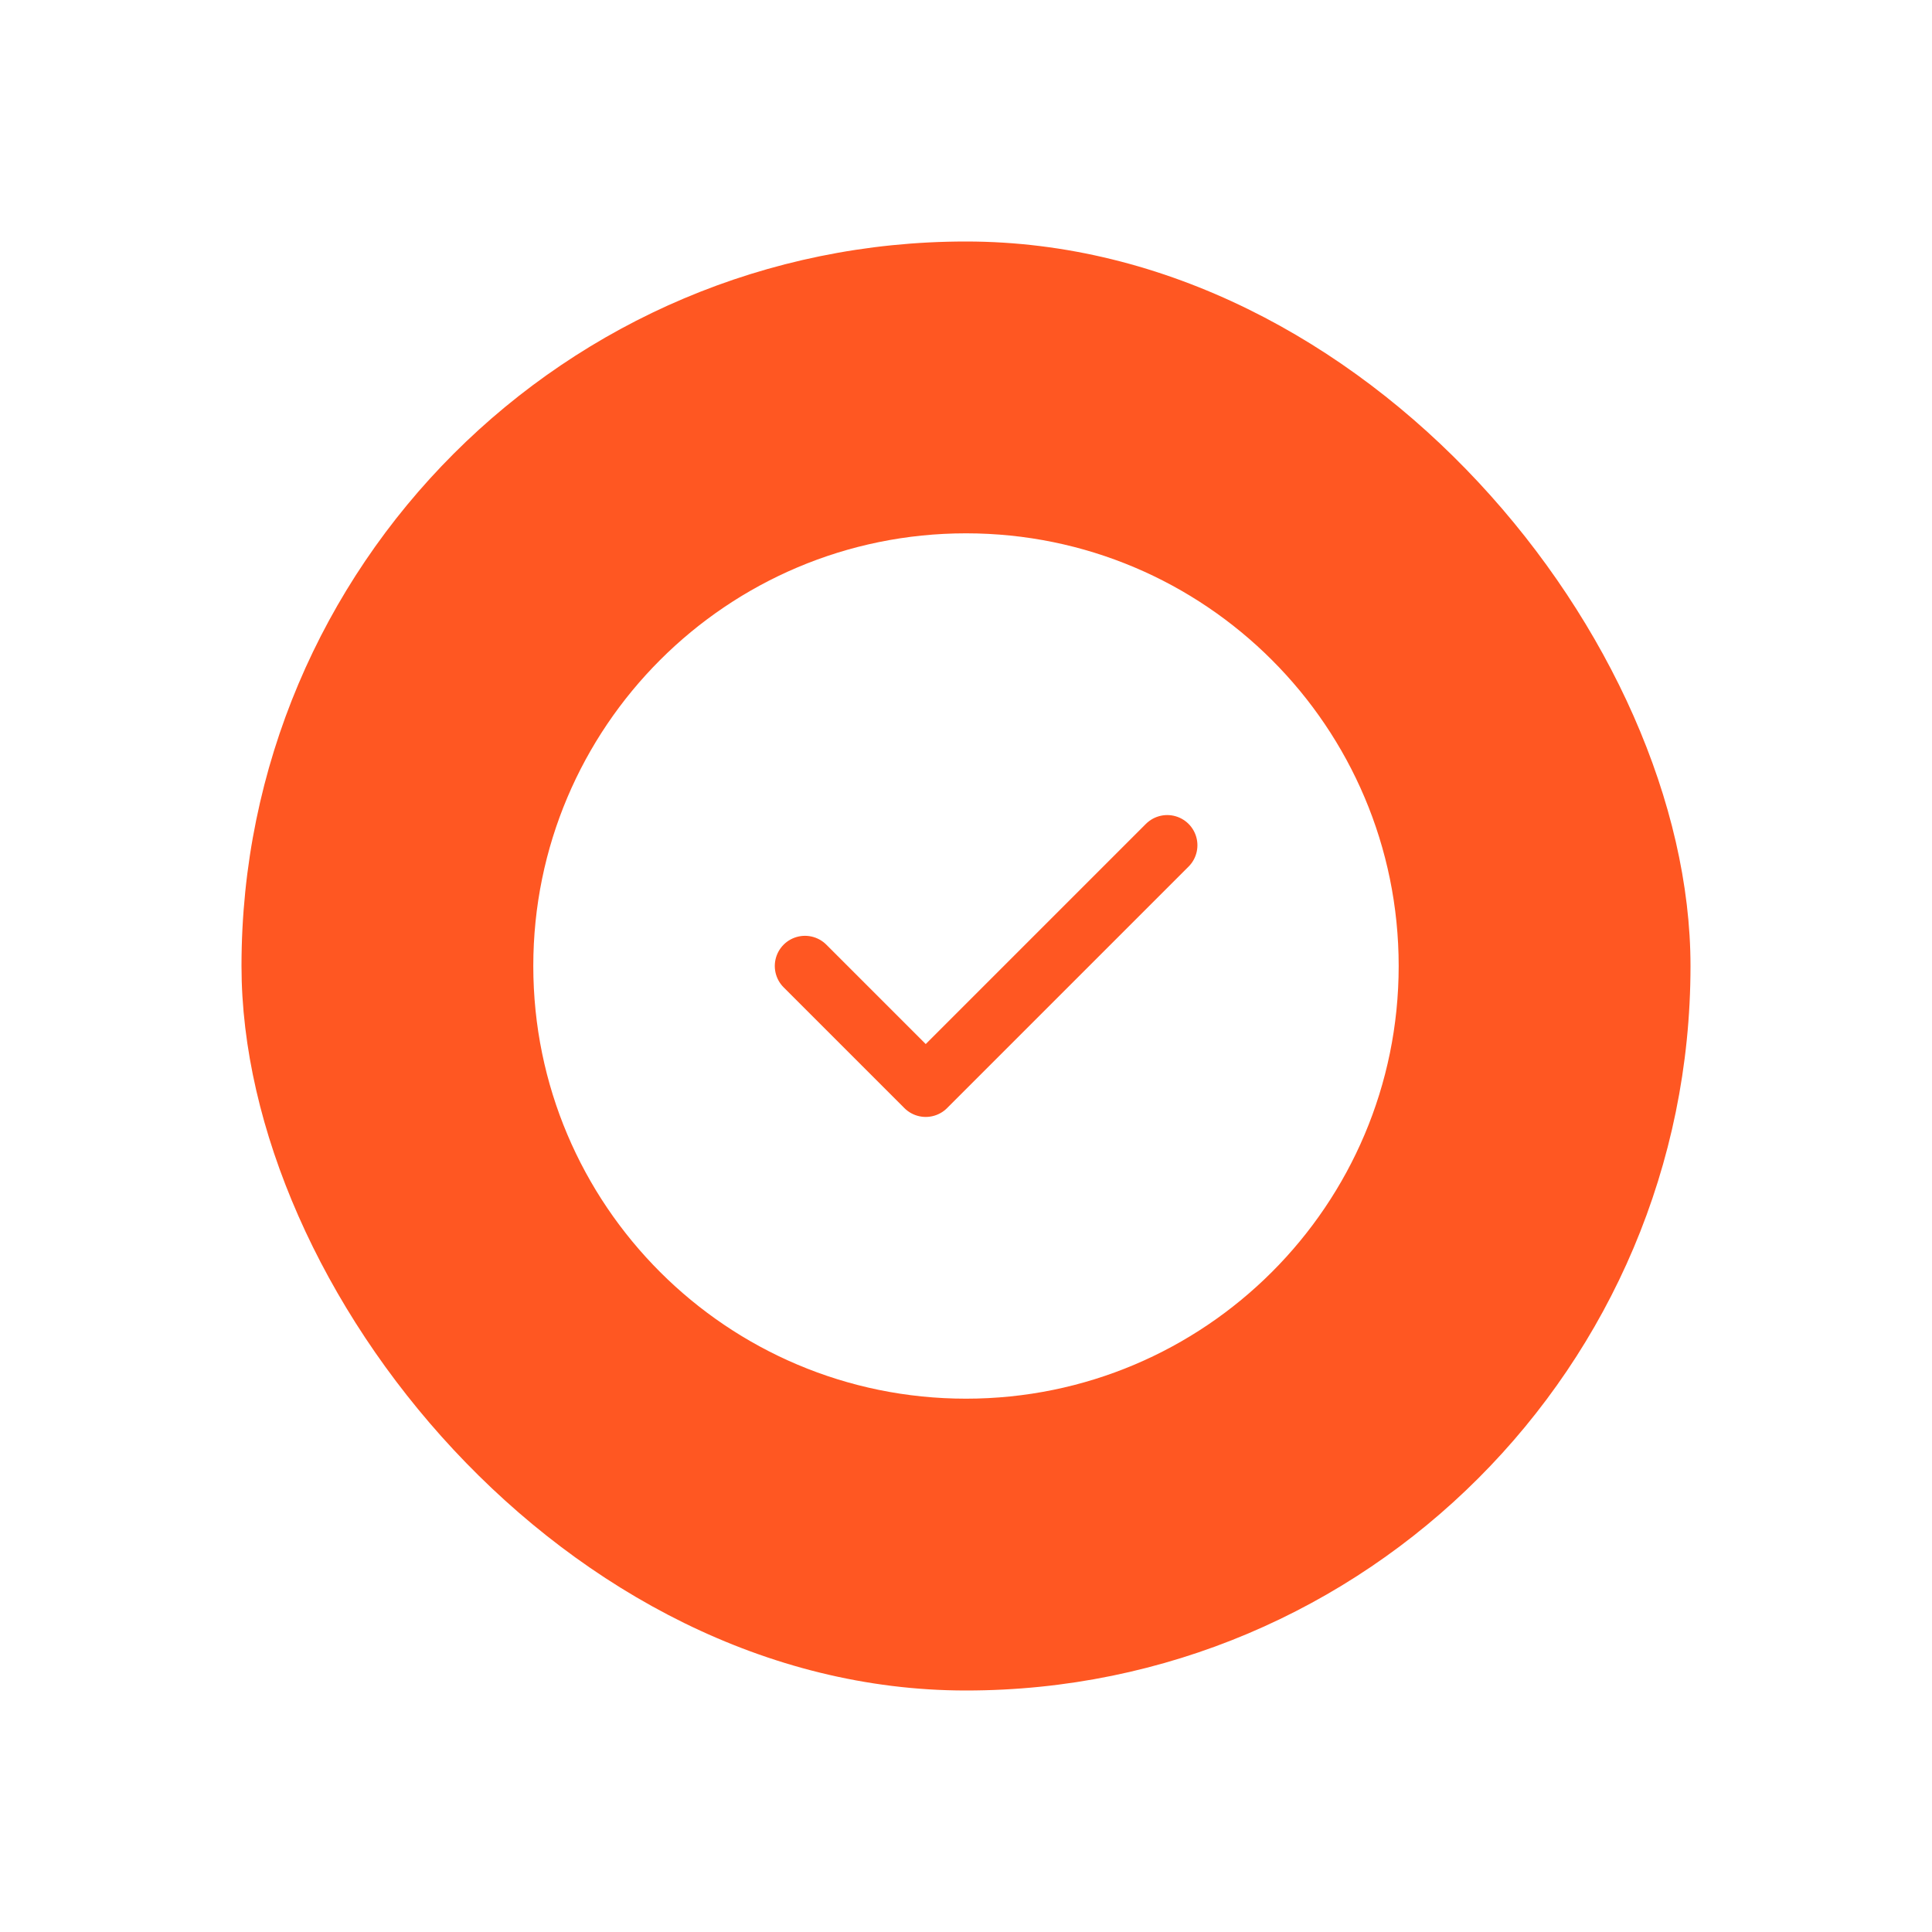 <svg fill="none" height="64" viewBox="0 0 64 64" width="64" xmlns="http://www.w3.org/2000/svg">
    <g filter="url(#filter0_d_29_807)">
        <rect fill="#FF5722" height="48" rx="24" width="48" x="8" y="8" />
        <path
            d="M32 45.333C35.682 45.333 39.015 43.841 41.428 41.428C43.841 39.015 45.333 35.682 45.333 32C45.333 28.318 43.841 24.985 41.428 22.572C39.015 20.159 35.682 18.667 32 18.667C28.318 18.667 24.985 20.159 22.572 22.572C20.159 24.985 18.666 28.318 18.666 32C18.666 35.682 20.159 39.015 22.572 41.428C24.985 43.841 28.318 45.333 32 45.333Z"
            fill="white" stroke="white" stroke-linejoin="round" stroke-width="2" />
        <path d="M26.666 32L30.666 36L38.666 28" stroke="#FF5722" stroke-linecap="round"
            stroke-linejoin="round" stroke-width="2" />
    </g>
    <defs>
        <filter color-interpolation-filters="sRGB" filterUnits="userSpaceOnUse" height="64"
            id="filter0_d_29_807" width="64" x="0" y="0">
            <feFlood flood-opacity="0" result="BackgroundImageFix" />
            <feColorMatrix in="SourceAlpha" result="hardAlpha" type="matrix"
                values="0 0 0 0 0 0 0 0 0 0 0 0 0 0 0 0 0 0 127 0" />
            <feMorphology in="SourceAlpha" operator="dilate" radius="8"
                result="effect1_dropShadow_29_807" />
            <feOffset />
            <feComposite in2="hardAlpha" operator="out" />
            <feColorMatrix type="matrix"
                values="0 0 0 0 1 0 0 0 0 0.341 0 0 0 0 0.133 0 0 0 0.12 0" />
            <feBlend in2="BackgroundImageFix" mode="normal" result="effect1_dropShadow_29_807" />
            <feBlend in="SourceGraphic" in2="effect1_dropShadow_29_807" mode="normal"
                result="shape" />
        </filter>
    </defs>
</svg>
